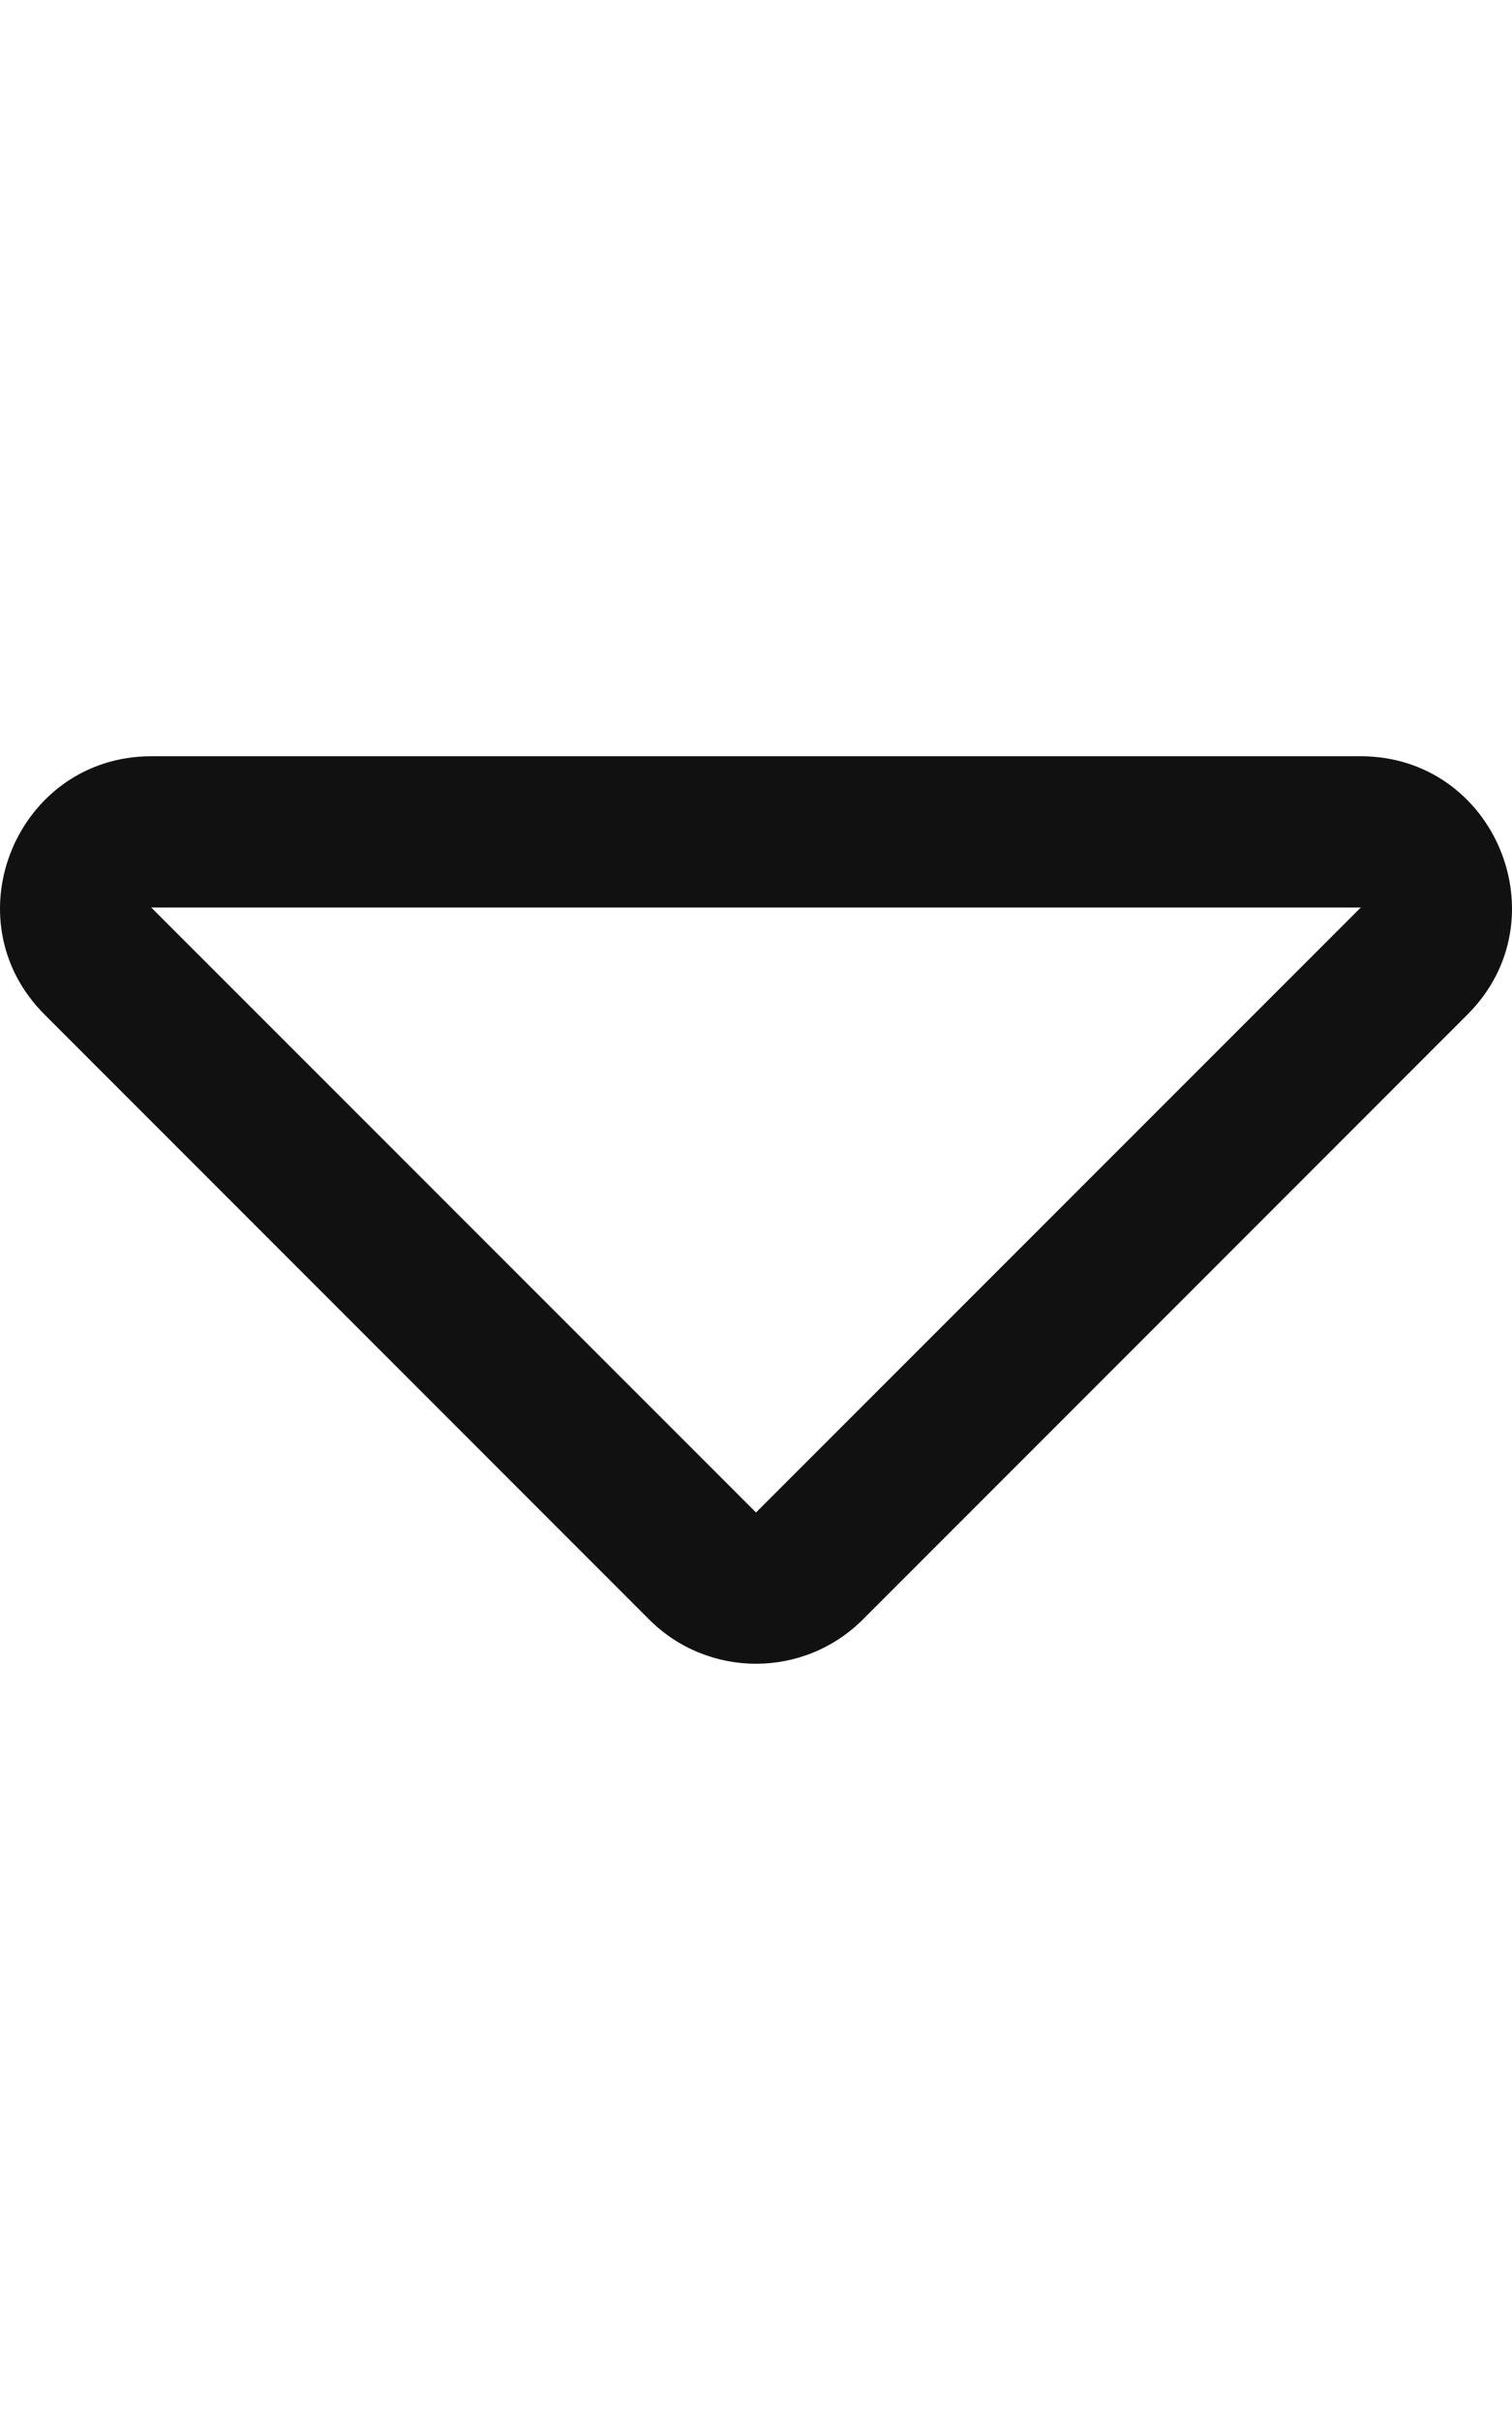 <svg xmlns="http://www.w3.org/2000/svg" viewBox="0 0 320 512" width="320" height="512"><title>caret down</title><g class="nc-icon-wrapper" fill="#111111"><path d="M287.968 160H32.038c-28.425 0-42.767 34.488-22.627 54.627l127.962 128c12.496 12.496 32.758 12.497 45.255 0l127.968-128C330.695 194.528 316.45 160 287.968 160zM160 320L32 192h256L160 320z" class="nc-icon-wrapper" fill="#111111"/></g></svg>